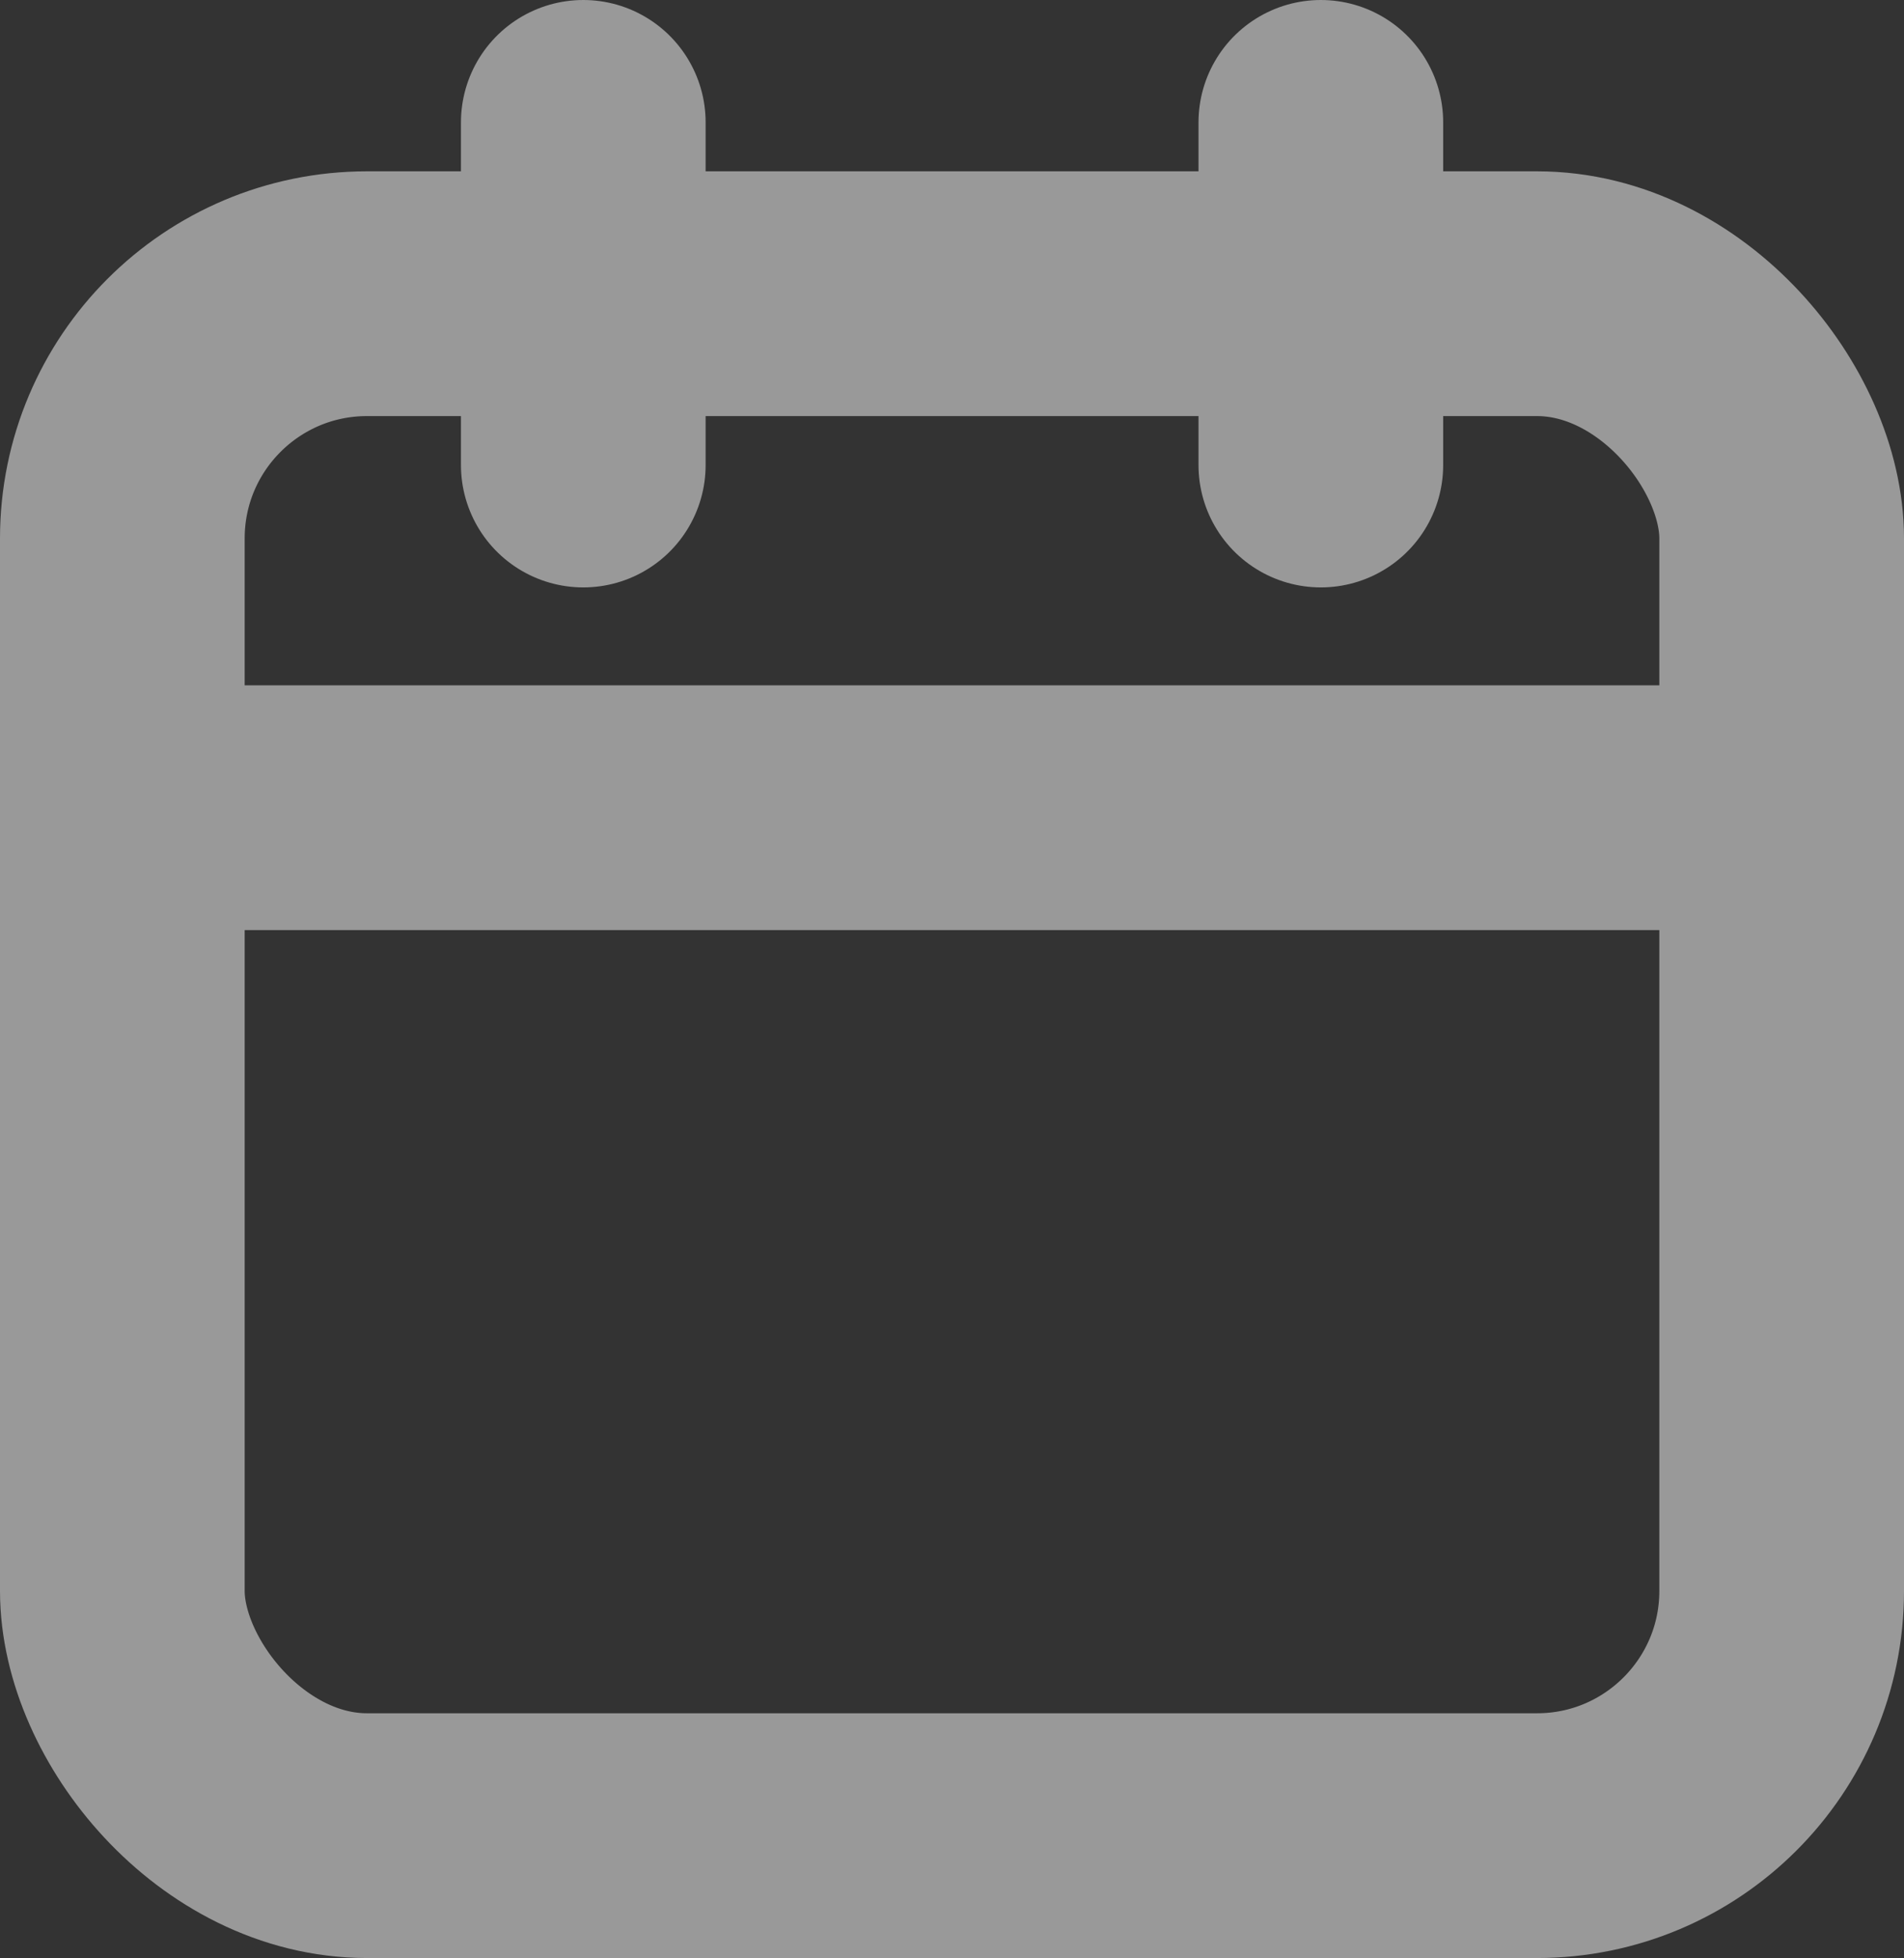 <svg xmlns="http://www.w3.org/2000/svg" width="15.564" height="16" viewBox="0 0 15.564 16">
  <rect x="0" y="0" width="15.564" height="16" fill="#333333" stroke="none"/>
  <g id="Icon" transform="translate(1 1)" opacity="0.5">
    <rect id="Rectangle" width="13.564" height="12.6" rx="2" transform="translate(0 1.4)" fill="none" stroke="#fff" stroke-linecap="round" stroke-linejoin="round" stroke-miterlimit="10" stroke-width="2"/>
    <path id="Path" d="M.377,0V2.8" transform="translate(9.42)" fill="none" stroke="#fff" stroke-linecap="round" stroke-linejoin="round" stroke-miterlimit="10" stroke-width="2"/>
    <path id="Path-2" data-name="Path" d="M.377,0V2.8" transform="translate(3.391)" fill="none" stroke="#fff" stroke-linecap="round" stroke-linejoin="round" stroke-miterlimit="10" stroke-width="2"/>
    <path id="Path-3" data-name="Path" d="M0,.35H13.564" transform="translate(0 5.25)" fill="none" stroke="#fff" stroke-linecap="round" stroke-linejoin="round" stroke-miterlimit="10" stroke-width="2"/>
  </g>
</svg>
